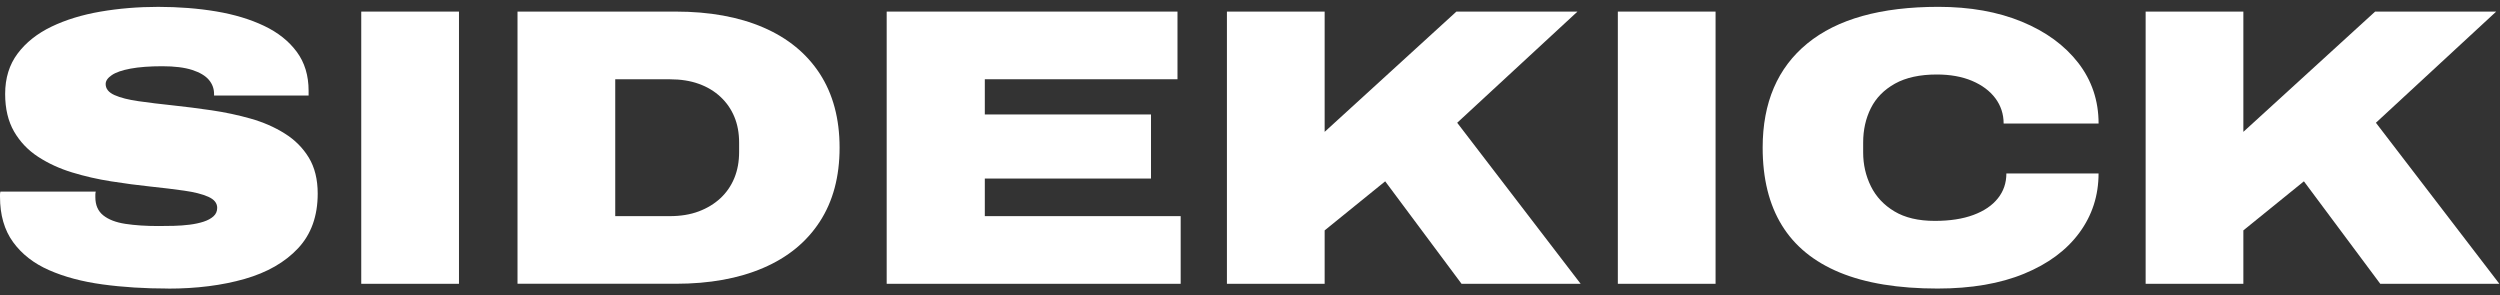 <svg width="220" height="26" viewBox="0 0 220 26" fill="none" xmlns="http://www.w3.org/2000/svg">
<rect x="0" y="0" width="220" height="26" fill="#333333" stroke="none"/>
<path d="M14.799 25.392C12.732 25.392 10.805 25.272 9.018 25.027C7.231 24.783 5.663 24.365 4.318 23.773C2.97 23.182 1.916 22.358 1.148 21.301C0.383 20.245 0 18.917 0 17.316V17.125C0 17.042 0.012 16.957 0.035 16.863H8.426C8.403 16.957 8.391 17.042 8.391 17.125V17.351C8.391 18.049 8.624 18.582 9.089 18.953C9.554 19.323 10.204 19.574 11.037 19.7C11.873 19.827 12.835 19.891 13.927 19.891C14.369 19.891 14.828 19.886 15.302 19.874C15.779 19.862 16.241 19.827 16.694 19.771C17.147 19.712 17.553 19.627 17.913 19.509C18.271 19.394 18.563 19.235 18.784 19.038C19.004 18.841 19.113 18.59 19.113 18.29C19.113 17.872 18.851 17.549 18.33 17.316C17.809 17.084 17.1 16.904 16.205 16.777C15.311 16.651 14.313 16.527 13.212 16.413C12.108 16.298 10.966 16.145 9.783 15.959C8.6 15.774 7.455 15.512 6.354 15.176C5.251 14.841 4.253 14.382 3.361 13.802C2.466 13.222 1.76 12.477 1.236 11.574C0.715 10.667 0.453 9.567 0.453 8.266C0.453 6.874 0.818 5.69 1.551 4.713C2.281 3.739 3.276 2.95 4.527 2.347C5.78 1.744 7.22 1.302 8.844 1.022C10.469 0.743 12.164 0.604 13.927 0.604C15.69 0.604 17.439 0.737 19.028 1.005C20.617 1.273 22.021 1.696 23.24 2.276C24.458 2.856 25.415 3.615 26.112 4.557C26.81 5.499 27.157 6.641 27.157 7.986V8.404H18.837V8.266C18.837 7.801 18.686 7.389 18.383 7.03C18.08 6.67 17.595 6.379 16.921 6.158C16.247 5.938 15.364 5.829 14.275 5.829C13.186 5.829 12.232 5.899 11.49 6.038C10.749 6.176 10.195 6.367 9.836 6.612C9.477 6.856 9.298 7.115 9.298 7.395C9.298 7.812 9.56 8.136 10.081 8.369C10.601 8.601 11.311 8.781 12.206 8.907C13.1 9.034 14.098 9.158 15.199 9.272C16.302 9.39 17.445 9.534 18.628 9.708C19.811 9.882 20.956 10.126 22.056 10.438C23.16 10.75 24.158 11.185 25.05 11.745C25.945 12.301 26.651 13.01 27.175 13.87C27.696 14.729 27.958 15.786 27.958 17.039C27.958 19.011 27.384 20.616 26.233 21.846C25.085 23.076 23.516 23.977 21.533 24.545C19.549 25.113 17.303 25.398 14.796 25.398L14.799 25.392Z" fill="white"/>
<path d="M31.79 24.974V1.02H40.39V24.974H31.79Z" fill="white"/>
<path d="M45.541 24.974V1.02H59.468C62.438 1.02 65.004 1.485 67.161 2.412C69.319 3.342 70.979 4.699 72.141 6.485C73.301 8.272 73.884 10.444 73.884 12.995C73.884 15.547 73.304 17.719 72.141 19.506C70.982 21.293 69.322 22.652 67.161 23.579C65.004 24.506 62.438 24.971 59.468 24.971H45.541V24.974ZM54.141 19.02H58.947C59.898 19.02 60.745 18.882 61.49 18.602C62.231 18.323 62.87 17.934 63.406 17.437C63.939 16.936 64.345 16.345 64.624 15.662C64.904 14.976 65.042 14.217 65.042 13.381V12.545C65.042 11.709 64.904 10.956 64.624 10.282C64.345 9.608 63.939 9.022 63.406 8.525C62.87 8.024 62.234 7.642 61.49 7.377C60.748 7.109 59.901 6.977 58.947 6.977H54.141V19.023V19.02Z" fill="white"/>
<path d="M78.028 24.974V1.02H103.619V6.974H86.663V10.073H101.288V15.712H86.663V19.02H103.899V24.974H78.028Z" fill="white"/>
<path d="M107.969 24.974V1.02H116.569V11.603L128.163 1.02H138.817L128.233 10.803L139.097 24.974H128.616L121.897 15.956L116.569 20.274V24.974H107.969Z" fill="white"/>
<path d="M142.37 24.974V1.02H150.97V24.974H142.37Z" fill="white"/>
<path d="M170.504 25.392C167.046 25.392 164.179 24.921 161.904 23.983C159.629 23.044 157.927 21.654 156.803 19.821C155.676 17.987 155.114 15.712 155.114 12.995C155.114 9.025 156.426 5.967 159.049 3.821C161.671 1.676 165.512 0.602 170.575 0.602C173.359 0.602 175.808 1.037 177.921 1.908C180.034 2.78 181.685 3.986 182.883 5.529C184.078 7.074 184.676 8.854 184.676 10.873H176.32C176.32 10.037 176.075 9.296 175.59 8.645C175.101 7.995 174.418 7.486 173.535 7.112C172.652 6.741 171.619 6.556 170.436 6.556C168.95 6.556 167.725 6.824 166.763 7.356C165.801 7.892 165.091 8.61 164.638 9.514C164.185 10.417 163.958 11.43 163.958 12.542V13.413C163.958 14.482 164.185 15.474 164.638 16.392C165.091 17.31 165.78 18.046 166.71 18.602C167.637 19.159 168.823 19.438 170.263 19.438C171.587 19.438 172.717 19.265 173.656 18.917C174.595 18.57 175.316 18.081 175.813 17.454C176.314 16.828 176.561 16.098 176.561 15.262H184.673C184.673 17.21 184.11 18.953 182.983 20.483C181.856 22.017 180.237 23.217 178.127 24.085C176.014 24.957 173.474 25.392 170.501 25.392H170.504Z" fill="white"/>
<path d="M188.816 24.974V1.02H197.416V11.603L209.01 1.02H219.664L209.08 10.803L219.944 24.974H209.463L202.744 15.956L197.416 20.274V24.974H188.816Z" fill="white"/>
</svg>
